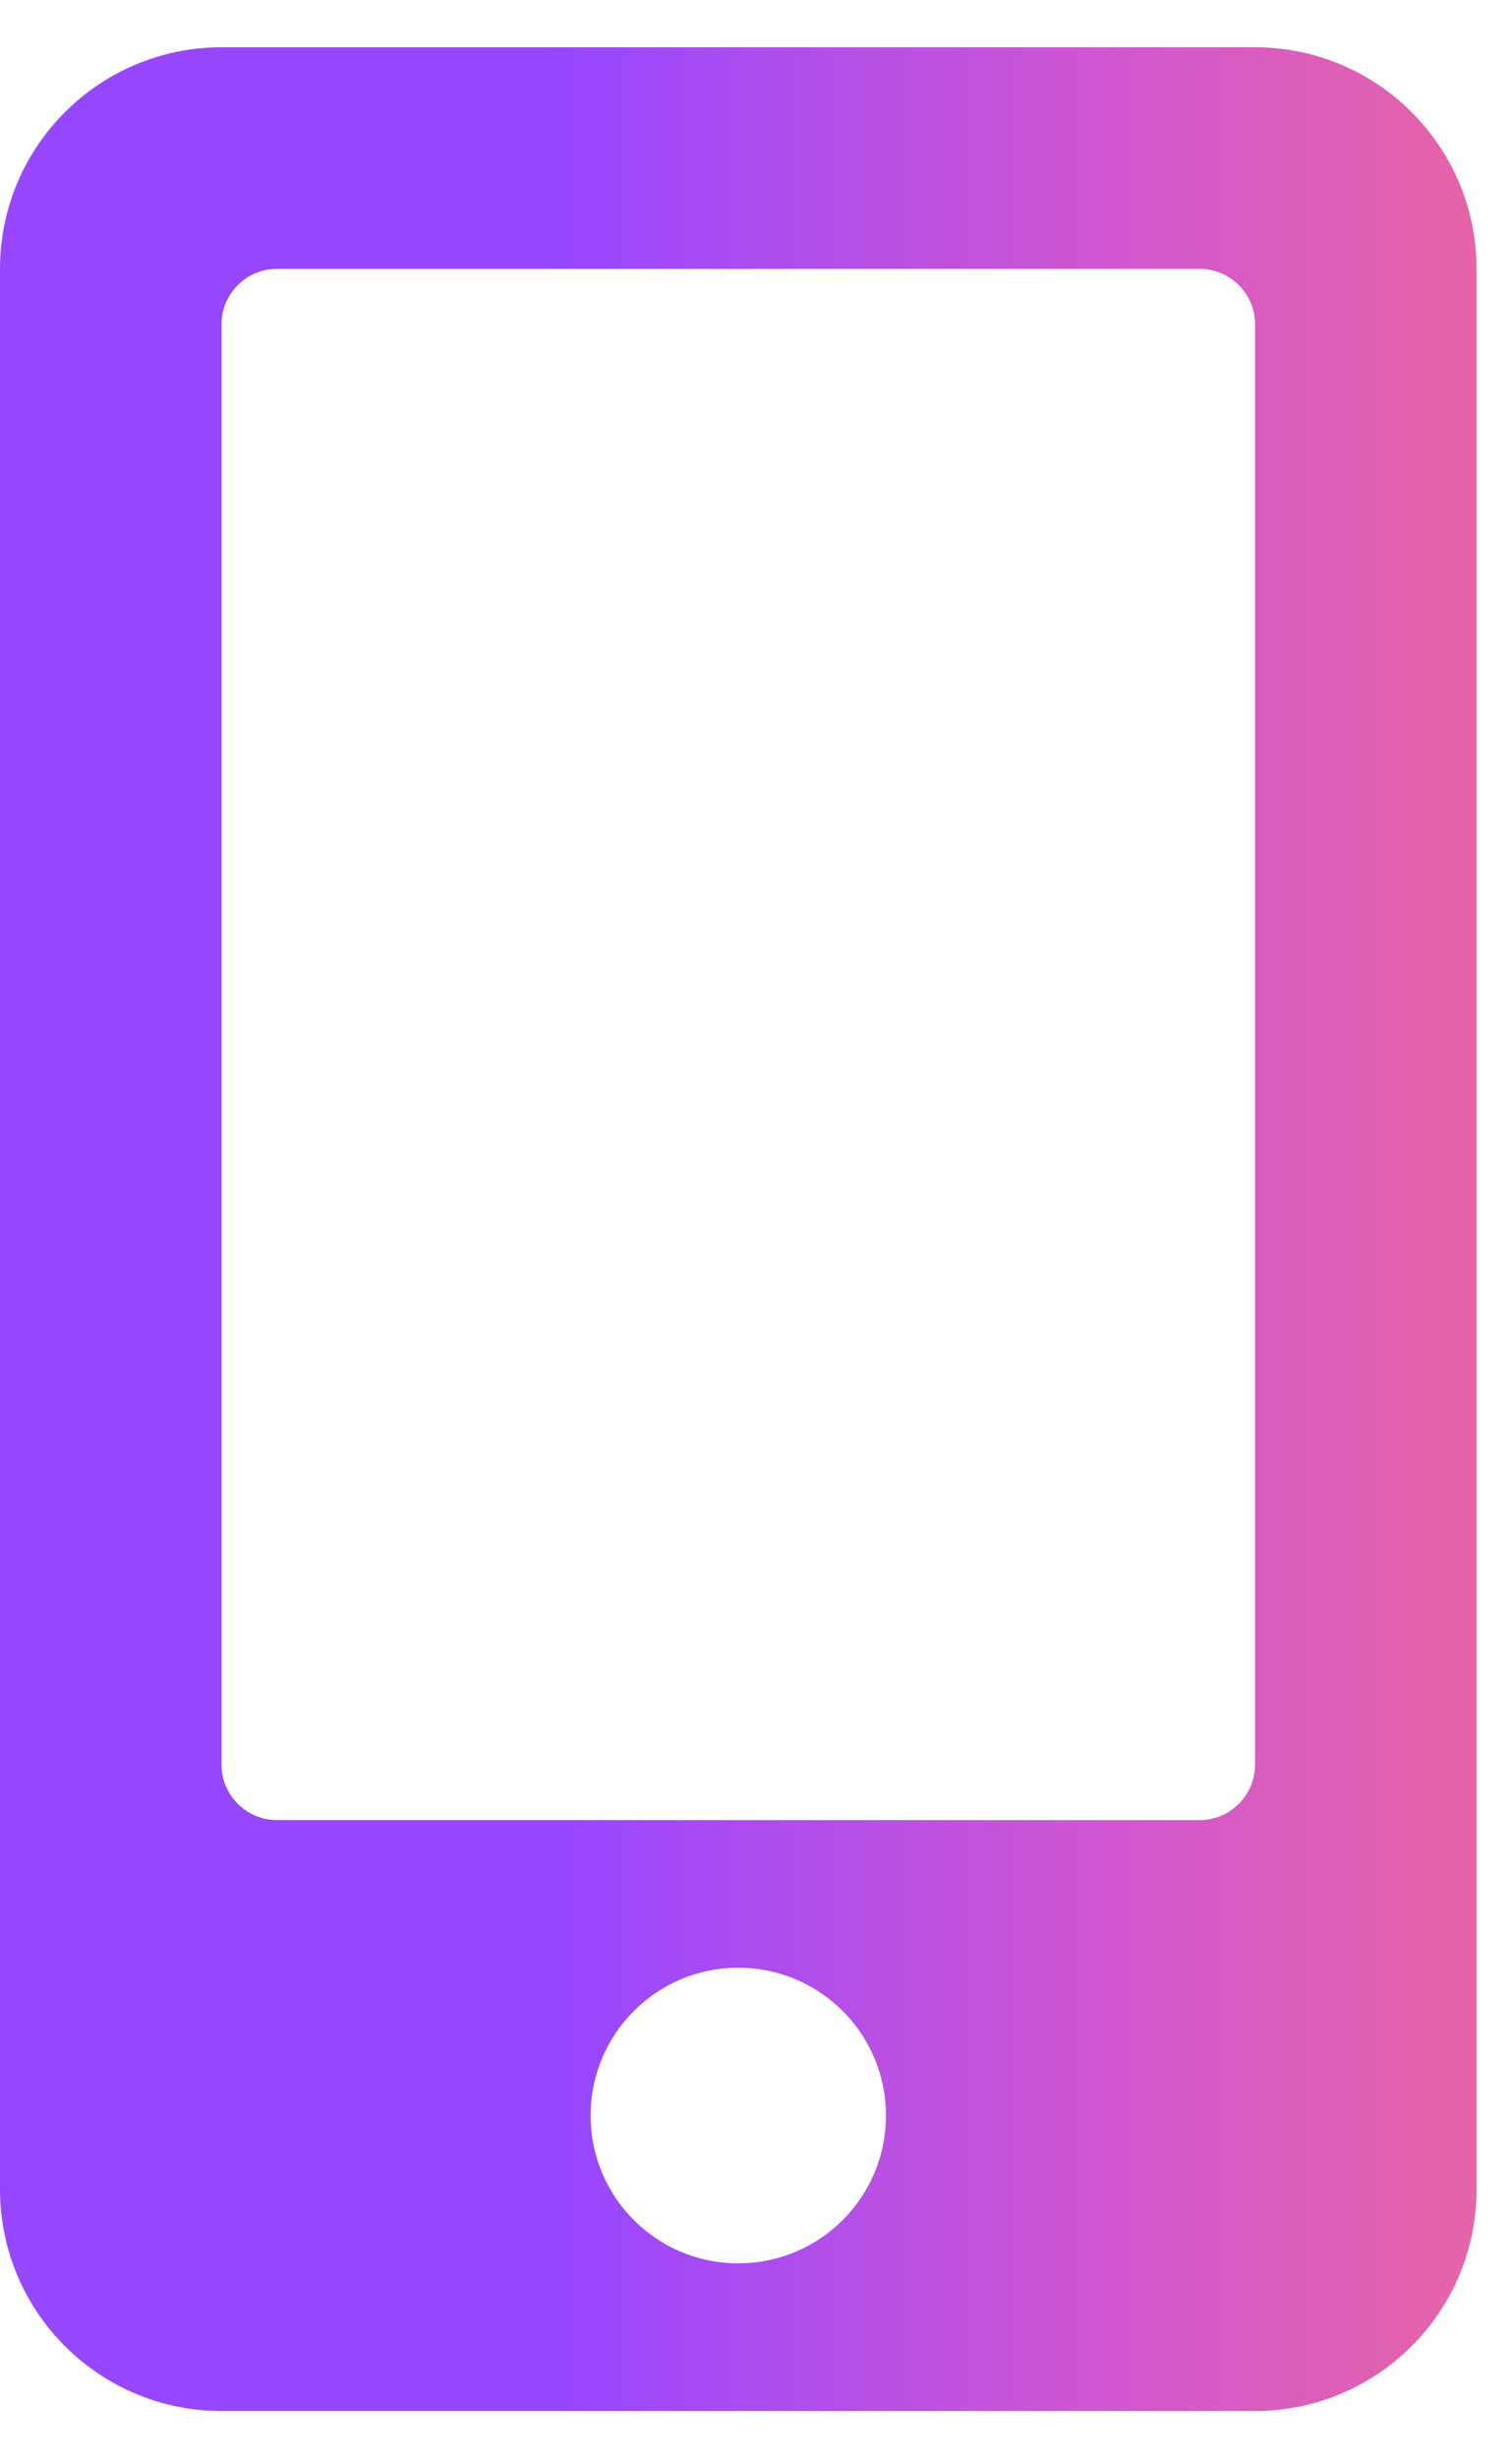 <svg width="16" height="26" viewBox="0 0 16 26" fill="none" xmlns="http://www.w3.org/2000/svg">
<path d="M13.281 0.5H2.344C1.05 0.5 0 1.55 0 2.844V23.156C0 24.45 1.05 25.5 2.344 25.5H13.281C14.575 25.5 15.625 24.45 15.625 23.156V2.844C15.625 1.55 14.575 0.5 13.281 0.5ZM7.812 23.938C6.948 23.938 6.25 23.239 6.25 22.375C6.25 21.511 6.948 20.812 7.812 20.812C8.677 20.812 9.375 21.511 9.375 22.375C9.375 23.239 8.677 23.938 7.812 23.938ZM13.281 18.664C13.281 18.986 13.018 19.25 12.695 19.25H2.93C2.607 19.25 2.344 18.986 2.344 18.664V3.43C2.344 3.107 2.607 2.844 2.93 2.844H12.695C13.018 2.844 13.281 3.107 13.281 3.43V18.664Z" fill="url(#paint0_linear_1_48)"/>
<defs>
<linearGradient id="paint0_linear_1_48" x1="0" y1="13" x2="16.216" y2="13" gradientUnits="userSpaceOnUse">
<stop stop-color="#9747FF"/>
<stop offset="0.365" stop-color="#9747FF"/>
<stop offset="0.714" stop-color="#CF56D2"/>
<stop offset="1" stop-color="#E966A0"/>
</linearGradient>
</defs>
</svg>
